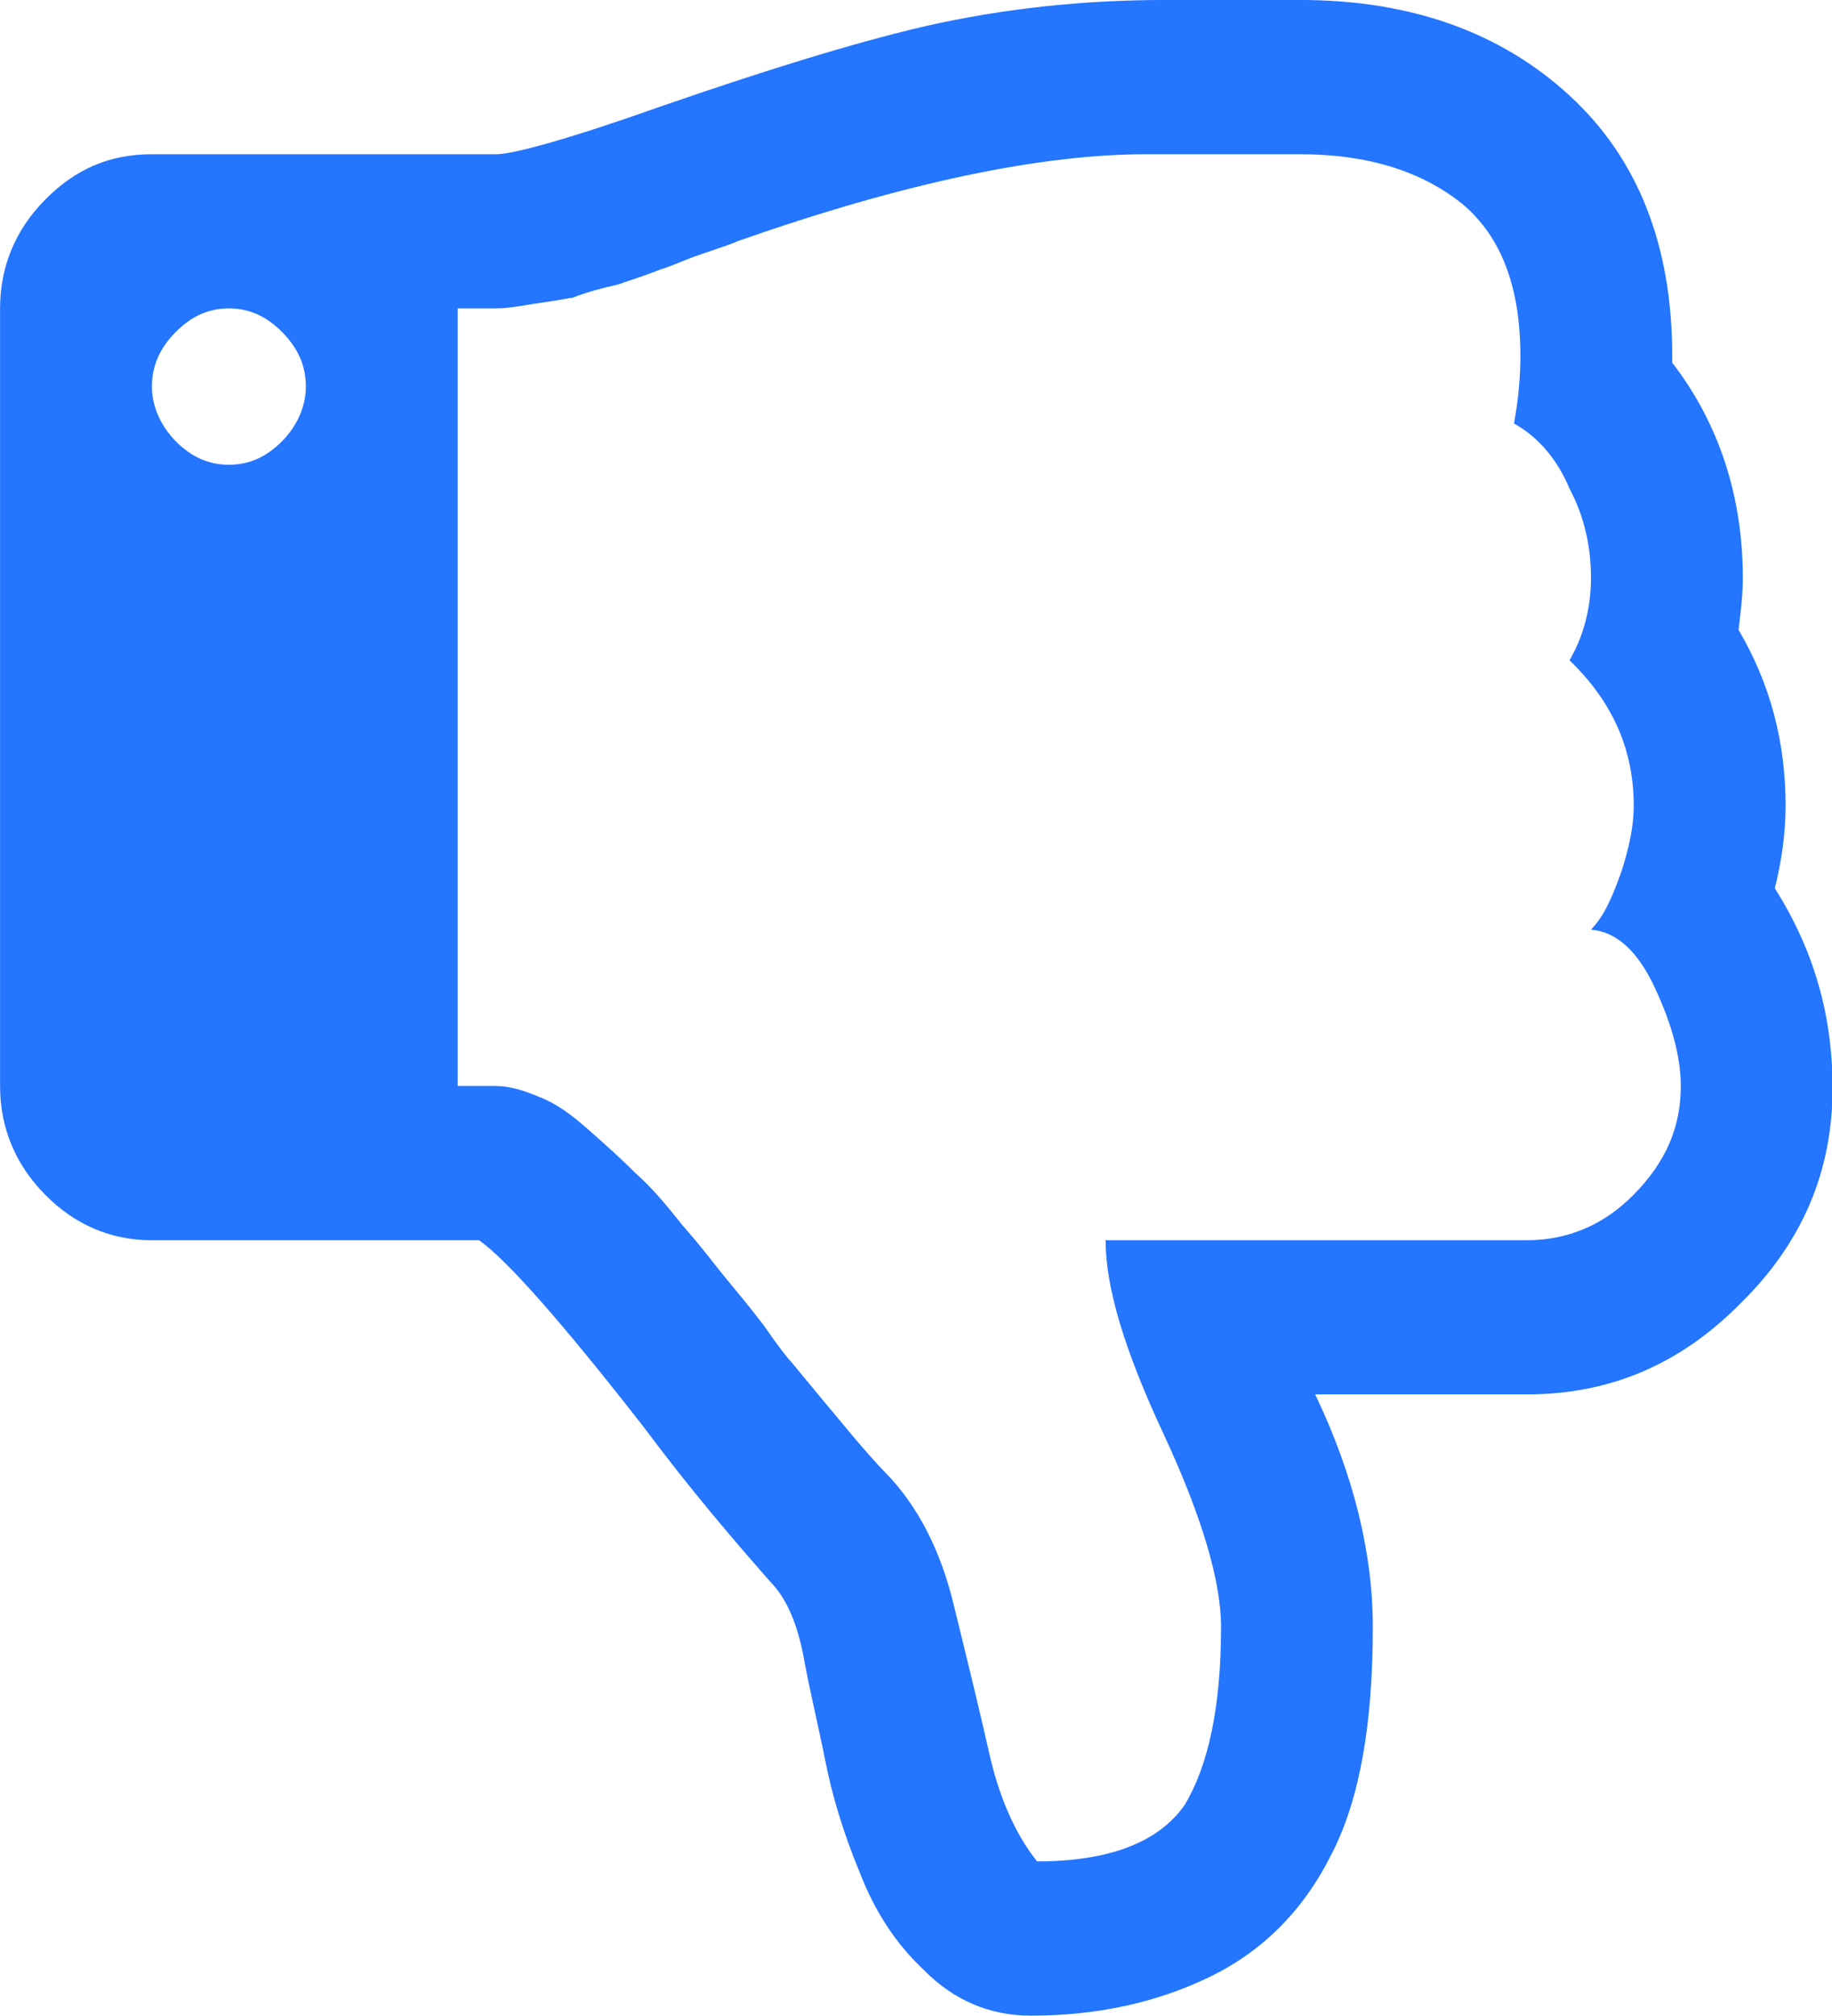 <?xml version="1.0" encoding="UTF-8" standalone="no"?>
<!DOCTYPE svg PUBLIC "-//W3C//DTD SVG 1.1//EN" "http://www.w3.org/Graphics/SVG/1.1/DTD/svg11.dtd">
<svg width="100%" height="100%" viewBox="0 0 20 22" version="1.1" xmlns="http://www.w3.org/2000/svg" xmlns:xlink="http://www.w3.org/1999/xlink" xml:space="preserve" style="fill-rule:evenodd;clip-rule:evenodd;stroke-linejoin:round;stroke-miterlimit:1.414;">
    <g transform="matrix(1.04,-4.02953e-18,-4.02953e-18,1.056,-0.902,-0.882)">
        <path style="fill:#2475ff;" d="M1.34,13.18C1.654,13.495 2.036,13.652 2.462,13.652L5.896,13.652C6.188,13.854 6.772,14.505 7.624,15.582C8.118,16.233 8.567,16.749 8.949,17.176C9.128,17.355 9.241,17.624 9.308,17.984C9.375,18.343 9.465,18.702 9.532,19.039C9.6,19.375 9.712,19.757 9.891,20.183C10.049,20.587 10.273,20.924 10.565,21.193C10.879,21.508 11.261,21.665 11.687,21.665C12.383,21.665 13.012,21.53 13.573,21.261C14.134,20.991 14.56,20.565 14.852,19.981C15.144,19.42 15.278,18.635 15.278,17.647C15.278,16.884 15.076,16.076 14.673,15.245L16.895,15.245C17.77,15.245 18.511,14.931 19.139,14.303C19.79,13.674 20.104,12.933 20.104,12.08C20.104,11.317 19.902,10.644 19.498,10.015C19.566,9.746 19.611,9.454 19.611,9.162C19.611,8.512 19.453,7.905 19.117,7.344C19.139,7.165 19.162,6.985 19.162,6.806C19.162,5.975 18.915,5.212 18.421,4.584L18.421,4.516C18.421,3.371 18.062,2.474 17.343,1.823C16.625,1.172 15.682,0.835 14.515,0.835L13.101,0.835C12.226,0.835 11.395,0.925 10.587,1.104C9.802,1.284 8.859,1.576 7.804,1.935C6.839,2.272 6.255,2.429 6.076,2.429L2.462,2.429C2.013,2.429 1.654,2.586 1.34,2.9C1.025,3.214 0.868,3.596 0.868,4.022L0.868,12.058C0.868,12.484 1.025,12.866 1.34,13.18ZM3.27,4.022C3.494,4.022 3.674,4.112 3.831,4.269C3.988,4.426 4.078,4.606 4.078,4.83C4.078,5.032 3.988,5.234 3.831,5.392C3.674,5.549 3.494,5.638 3.27,5.638C3.046,5.638 2.866,5.549 2.709,5.392C2.552,5.234 2.462,5.032 2.462,4.83C2.462,4.606 2.552,4.426 2.709,4.269C2.866,4.112 3.046,4.022 3.27,4.022ZM5.672,4.022L6.076,4.022C6.188,4.022 6.323,4 6.457,3.977C6.615,3.955 6.749,3.933 6.884,3.91C6.996,3.865 7.153,3.82 7.355,3.775C7.557,3.708 7.692,3.663 7.804,3.618C7.894,3.596 8.029,3.529 8.231,3.461C8.433,3.394 8.567,3.349 8.612,3.327C10.363,2.721 11.799,2.429 12.899,2.429L14.515,2.429C15.234,2.429 15.795,2.608 16.221,2.945C16.625,3.282 16.827,3.798 16.827,4.516C16.827,4.741 16.805,4.965 16.76,5.212C17.007,5.347 17.209,5.571 17.343,5.885C17.501,6.177 17.568,6.491 17.568,6.806C17.568,7.098 17.501,7.389 17.343,7.659C17.792,8.085 18.017,8.579 18.017,9.162C18.017,9.364 17.972,9.589 17.882,9.858C17.792,10.105 17.703,10.307 17.568,10.442C17.837,10.464 18.062,10.666 18.241,11.048C18.421,11.429 18.511,11.766 18.511,12.058C18.511,12.484 18.354,12.844 18.017,13.18C17.703,13.495 17.321,13.652 16.895,13.652L12.473,13.652C12.473,14.145 12.675,14.796 13.079,15.649C13.483,16.502 13.685,17.176 13.685,17.647C13.685,18.477 13.55,19.083 13.303,19.487C13.034,19.869 12.518,20.071 11.754,20.071C11.552,19.824 11.373,19.465 11.261,18.994C11.148,18.5 11.014,17.961 10.879,17.422C10.744,16.861 10.498,16.39 10.161,16.053C9.959,15.851 9.645,15.47 9.173,14.909C9.128,14.864 9.039,14.751 8.881,14.527C8.724,14.325 8.59,14.168 8.477,14.033C8.365,13.899 8.231,13.719 8.029,13.495C7.849,13.27 7.692,13.09 7.535,12.956C7.378,12.799 7.221,12.664 7.041,12.507C6.861,12.35 6.704,12.237 6.525,12.17C6.368,12.103 6.21,12.058 6.076,12.058L5.672,12.058L5.672,4.022Z" />
    </g>
</svg>
